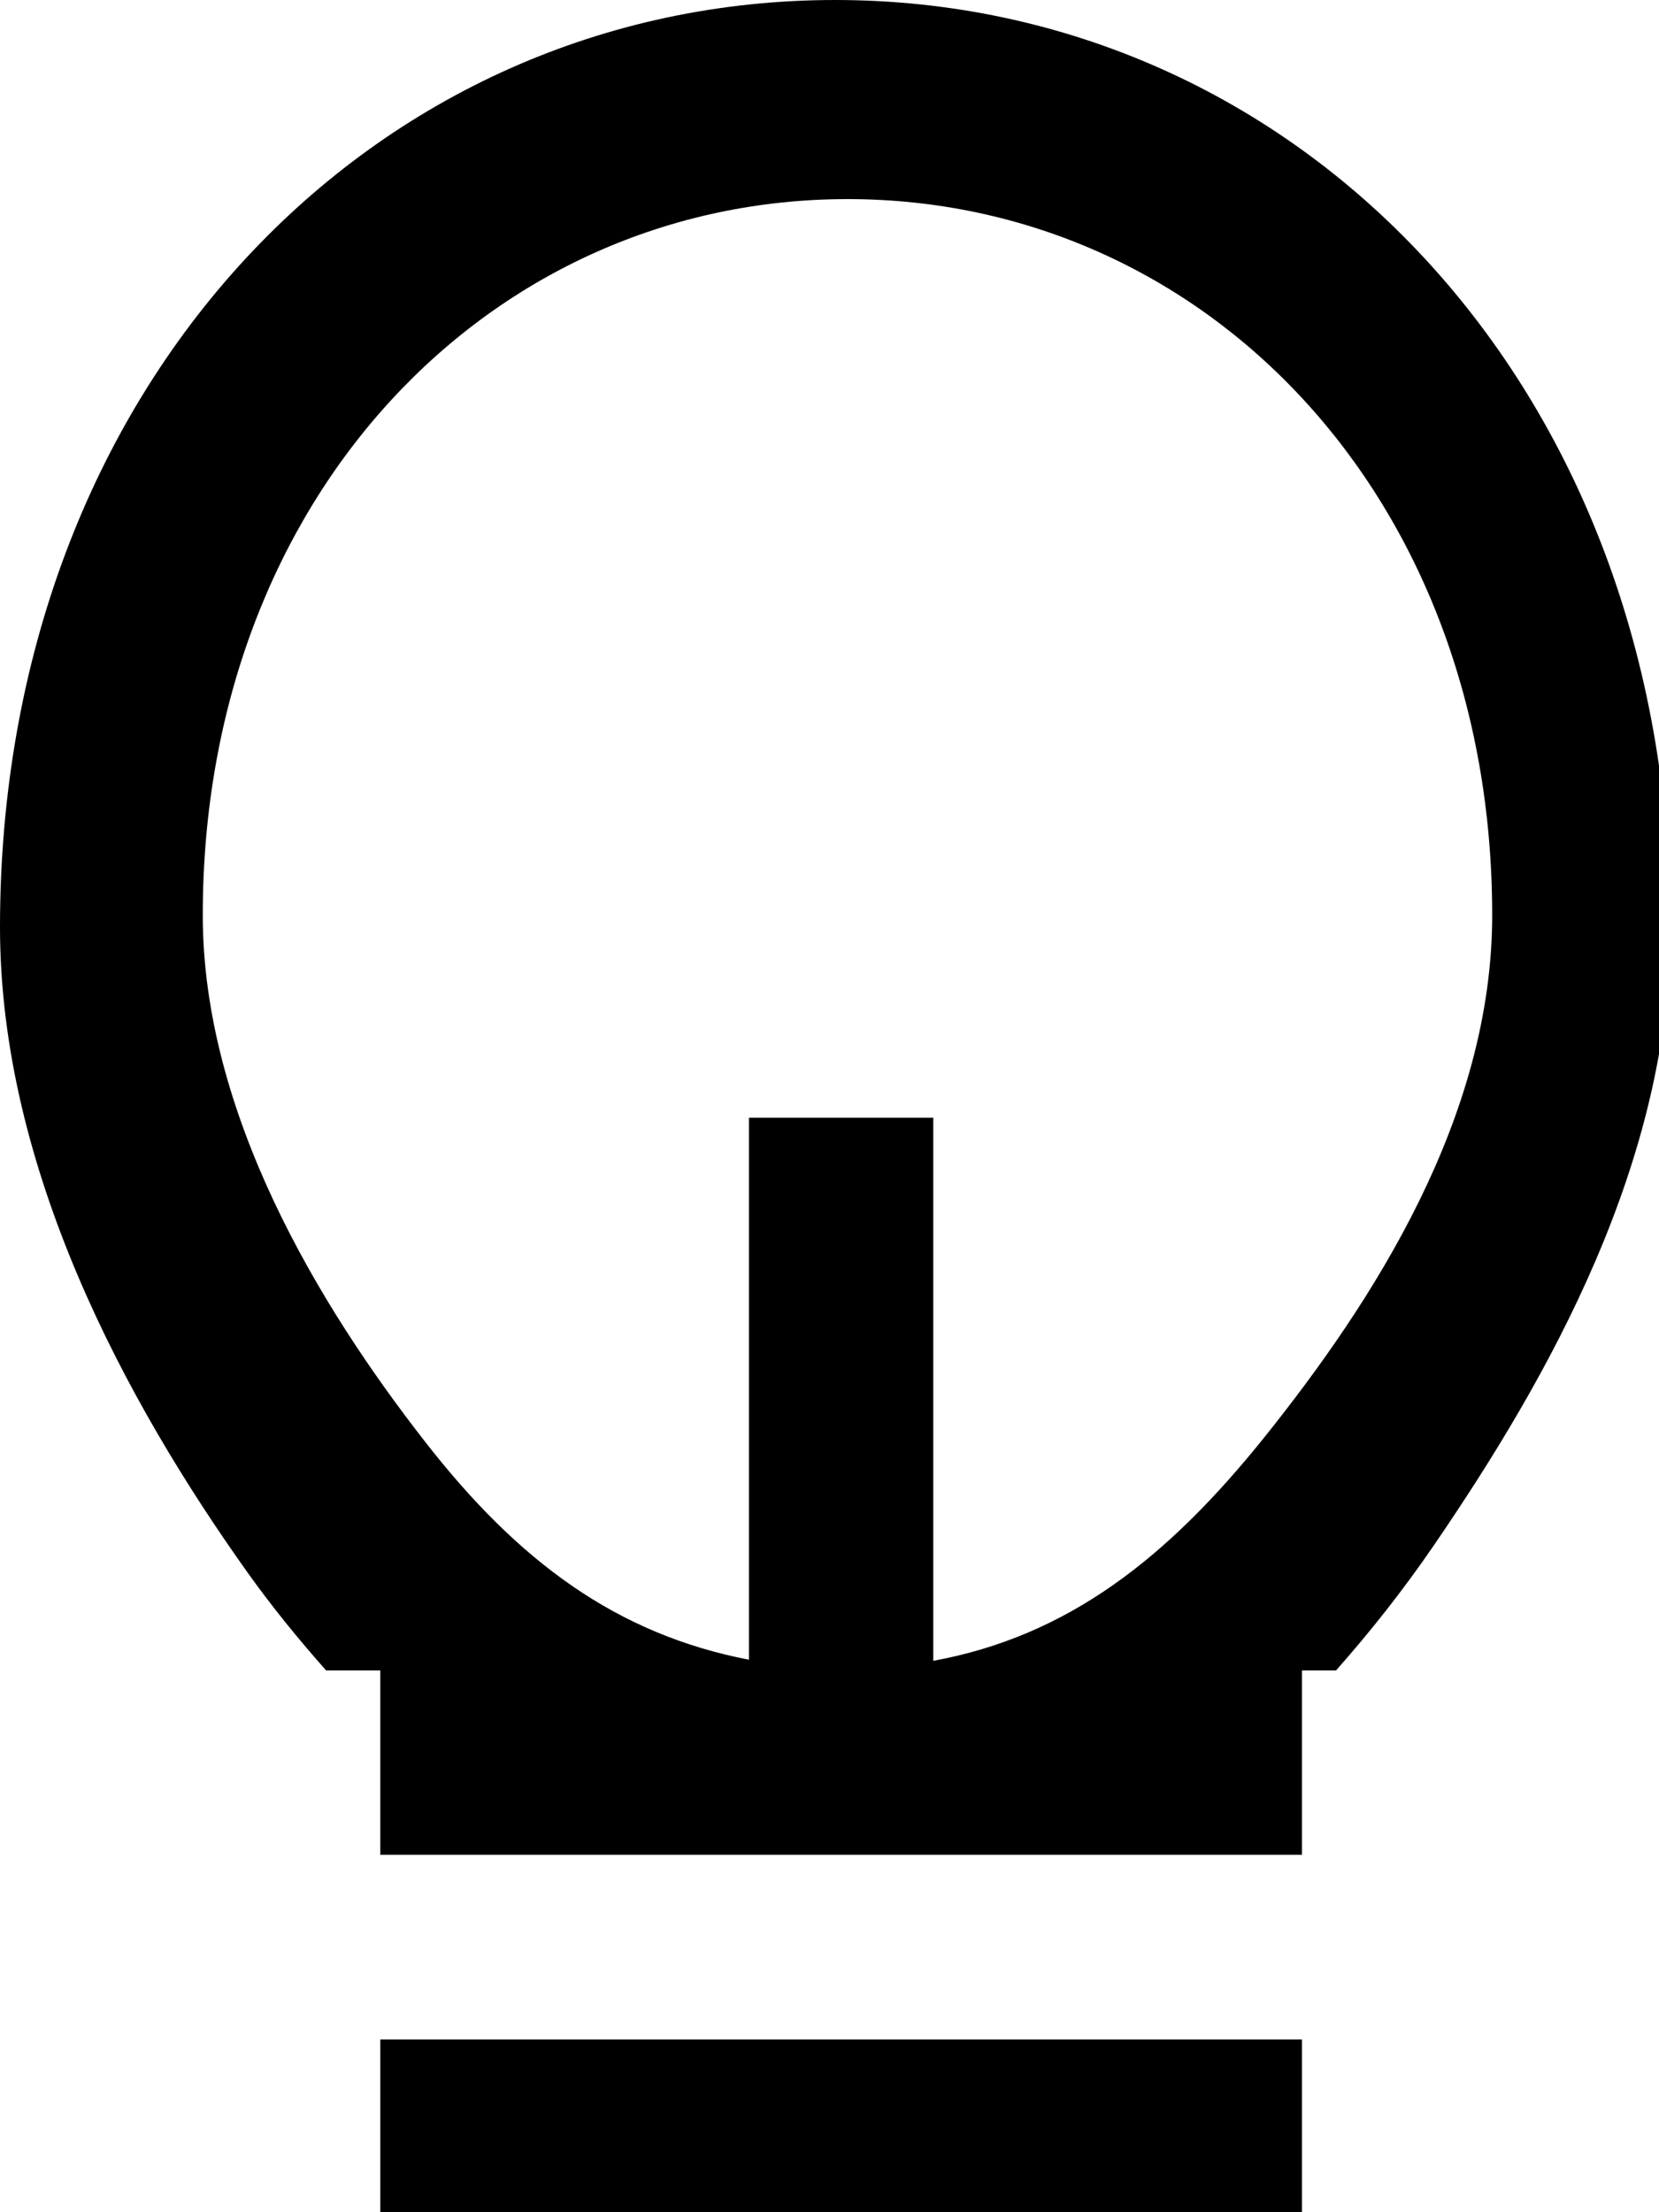 <svg xmlns="http://www.w3.org/2000/svg" viewBox="0 0 9 12" enable-background="new 0 0 9 12"><path fill-rule="evenodd" d="m4.531 0c-2.503 0-4.531 2.08-4.531 5.03 0 1.309.681 2.571 1.343 3.5.137.192.28.366.426.531h.294v1h5v-1h.185c.184-.208.362-.432.531-.679.627-.916 1.283-2.082 1.283-3.352 0-2.951-2.029-5.03-4.531-5.03m2.326 7.799c-.527.656-1.065 1.076-1.794 1.21v-2.946h-1v2.94c-.714-.138-1.249-.528-1.762-1.189-.572-.734-1.201-1.775-1.201-2.85 0-2.278 1.566-3.884 3.498-3.884s3.497 1.605 3.497 3.884c0 1.098-.645 2.095-1.238 2.835m-4.794 4.264h5v-1h-5v1"/></svg>